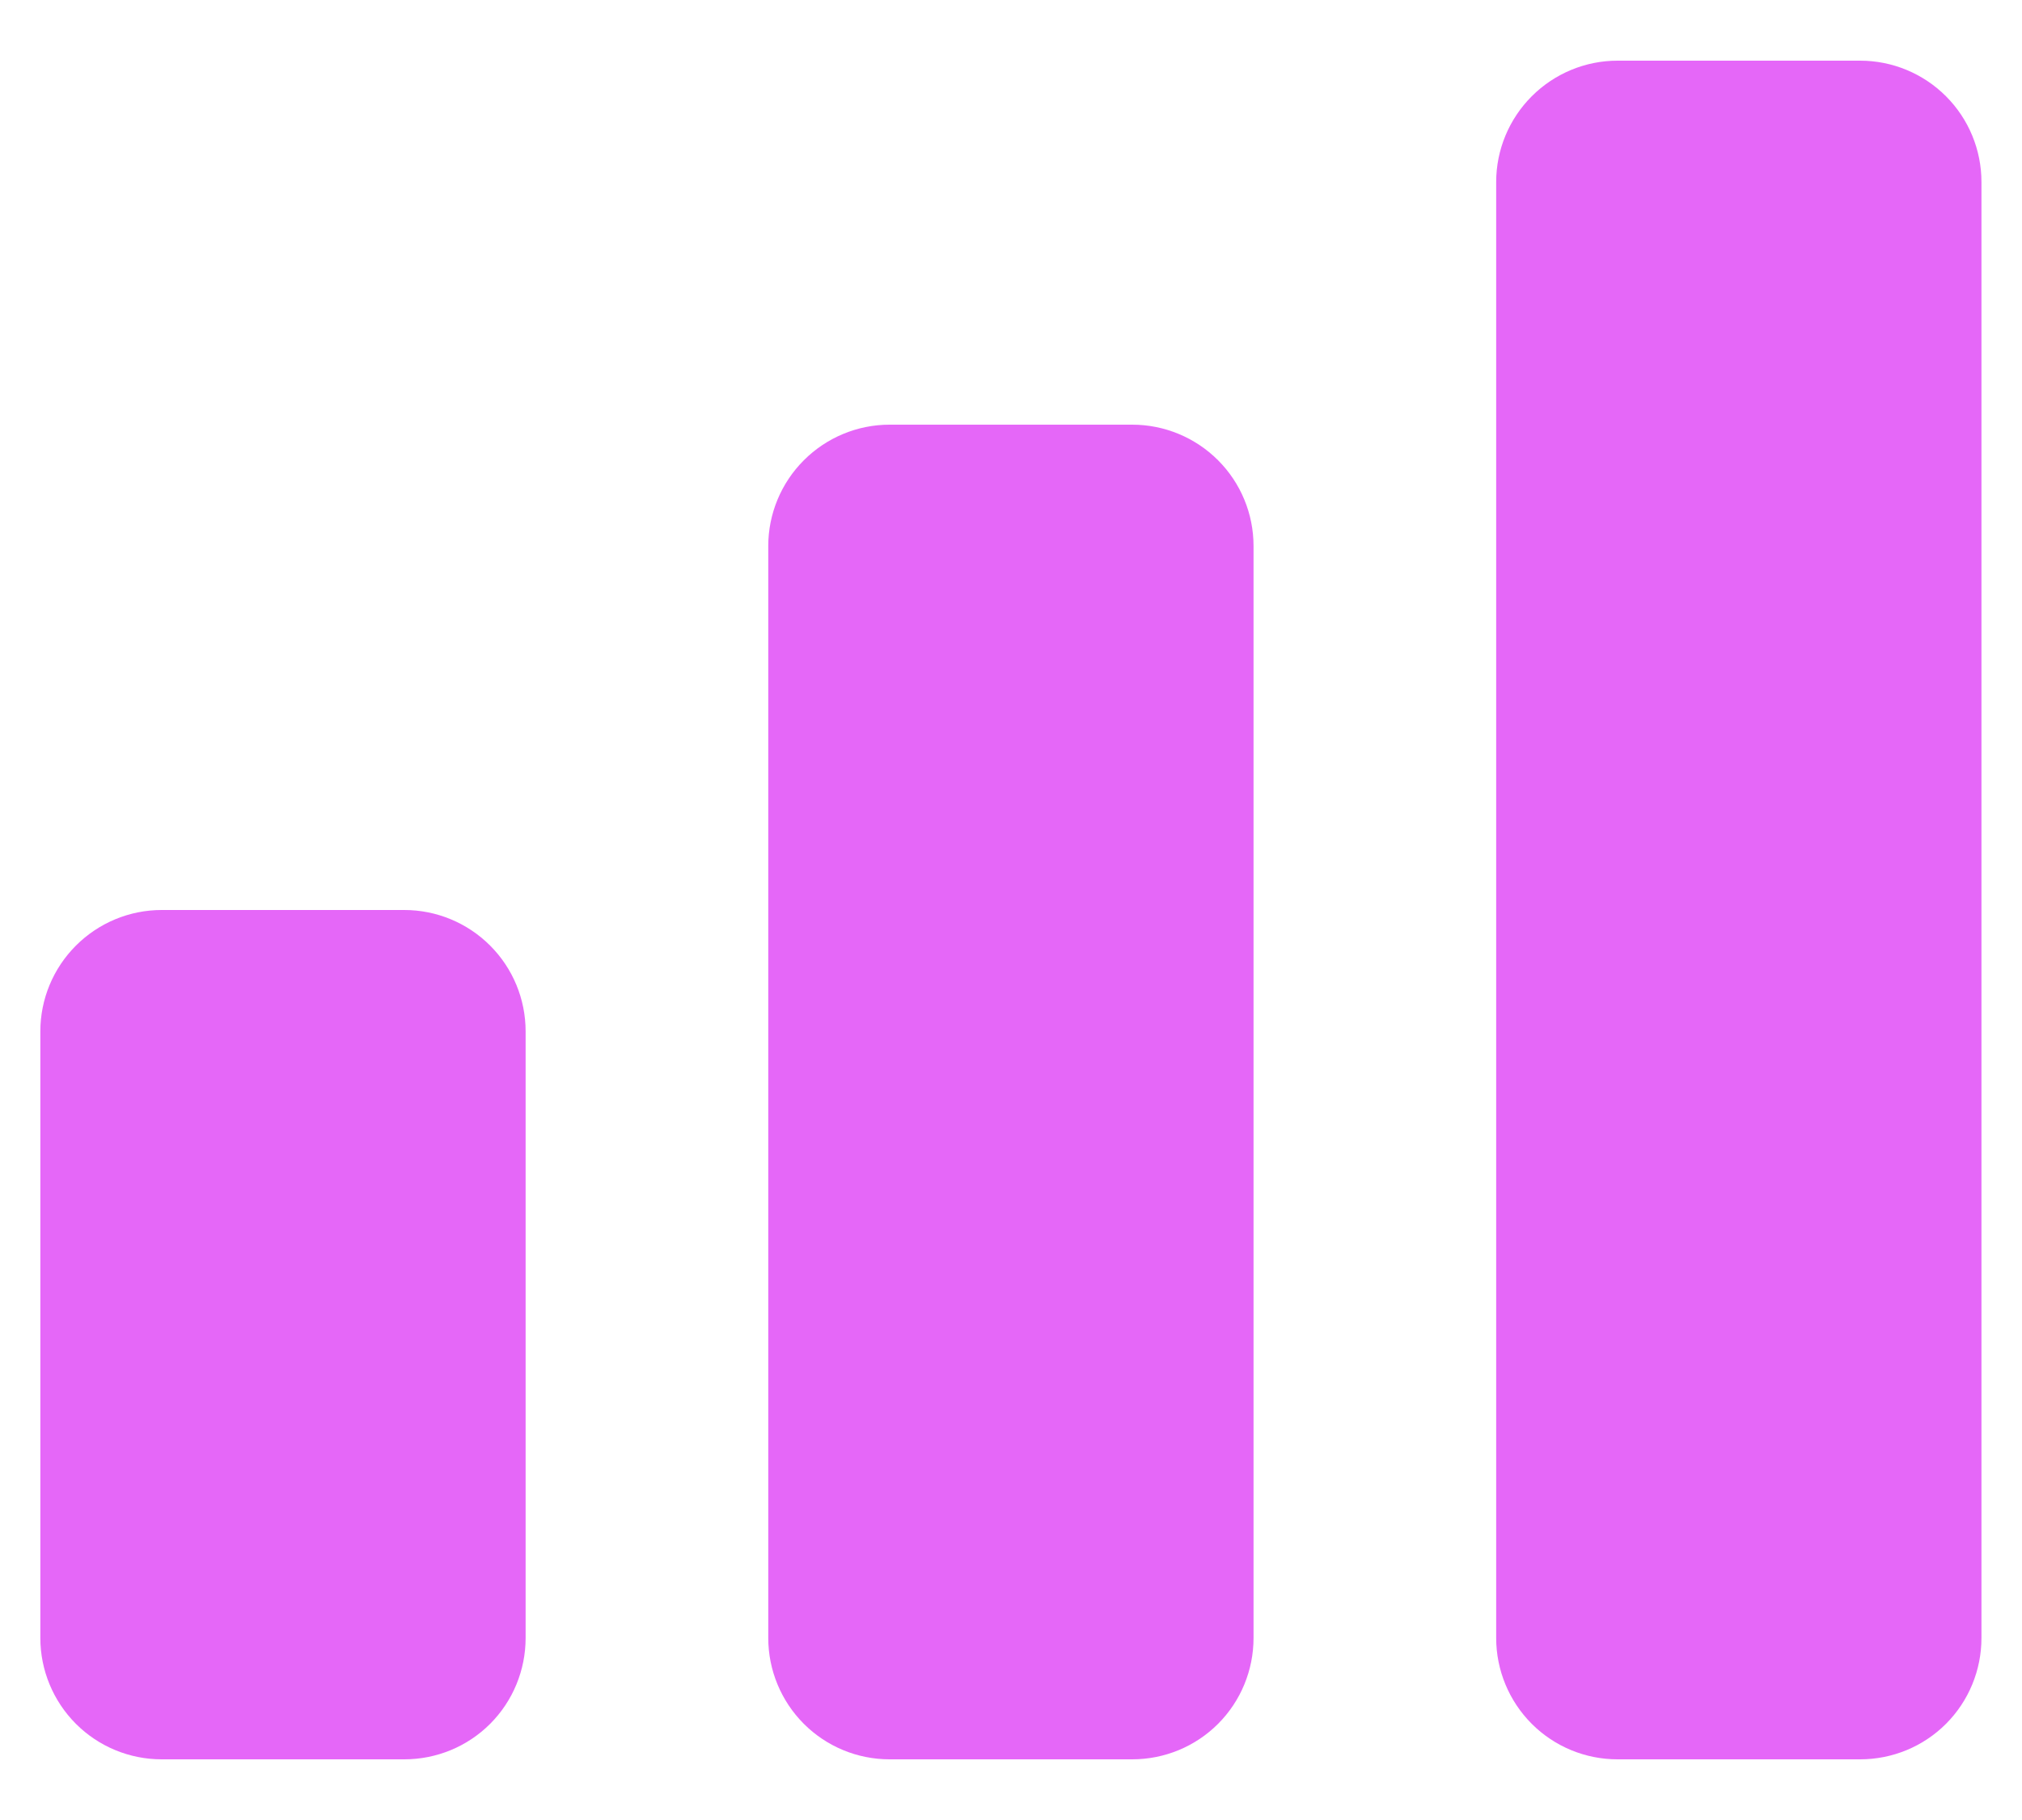 <svg width="20" height="18" viewBox="0 0 20 18" fill="none" xmlns="http://www.w3.org/2000/svg">
<path d="M0.399 10.2C0.399 9.882 0.526 9.577 0.751 9.352C0.976 9.127 1.281 9 1.599 9H3.999C4.318 9 4.623 9.127 4.848 9.352C5.073 9.577 5.199 9.882 5.199 10.2V16.2C5.199 16.518 5.073 16.824 4.848 17.049C4.623 17.274 4.318 17.4 3.999 17.4H1.599C1.281 17.4 0.976 17.274 0.751 17.049C0.526 16.824 0.399 16.518 0.399 16.2V10.2ZM7.599 5.4C7.599 5.082 7.726 4.777 7.951 4.552C8.176 4.327 8.481 4.2 8.799 4.2H11.199C11.518 4.2 11.823 4.327 12.048 4.552C12.273 4.777 12.399 5.082 12.399 5.4V16.2C12.399 16.518 12.273 16.824 12.048 17.049C11.823 17.274 11.518 17.4 11.199 17.4H8.799C8.481 17.4 8.176 17.274 7.951 17.049C7.726 16.824 7.599 16.518 7.599 16.2V5.4ZM14.799 1.8C14.799 1.482 14.926 1.177 15.151 0.952C15.376 0.727 15.681 0.6 15.999 0.6H18.399C18.718 0.6 19.023 0.727 19.248 0.952C19.473 1.177 19.599 1.482 19.599 1.8V16.2C19.599 16.518 19.473 16.824 19.248 17.049C19.023 17.274 18.718 17.4 18.399 17.4H15.999C15.681 17.4 15.376 17.274 15.151 17.049C14.926 16.824 14.799 16.518 14.799 16.2V1.8Z" fill="#E567F8"/>
</svg>
